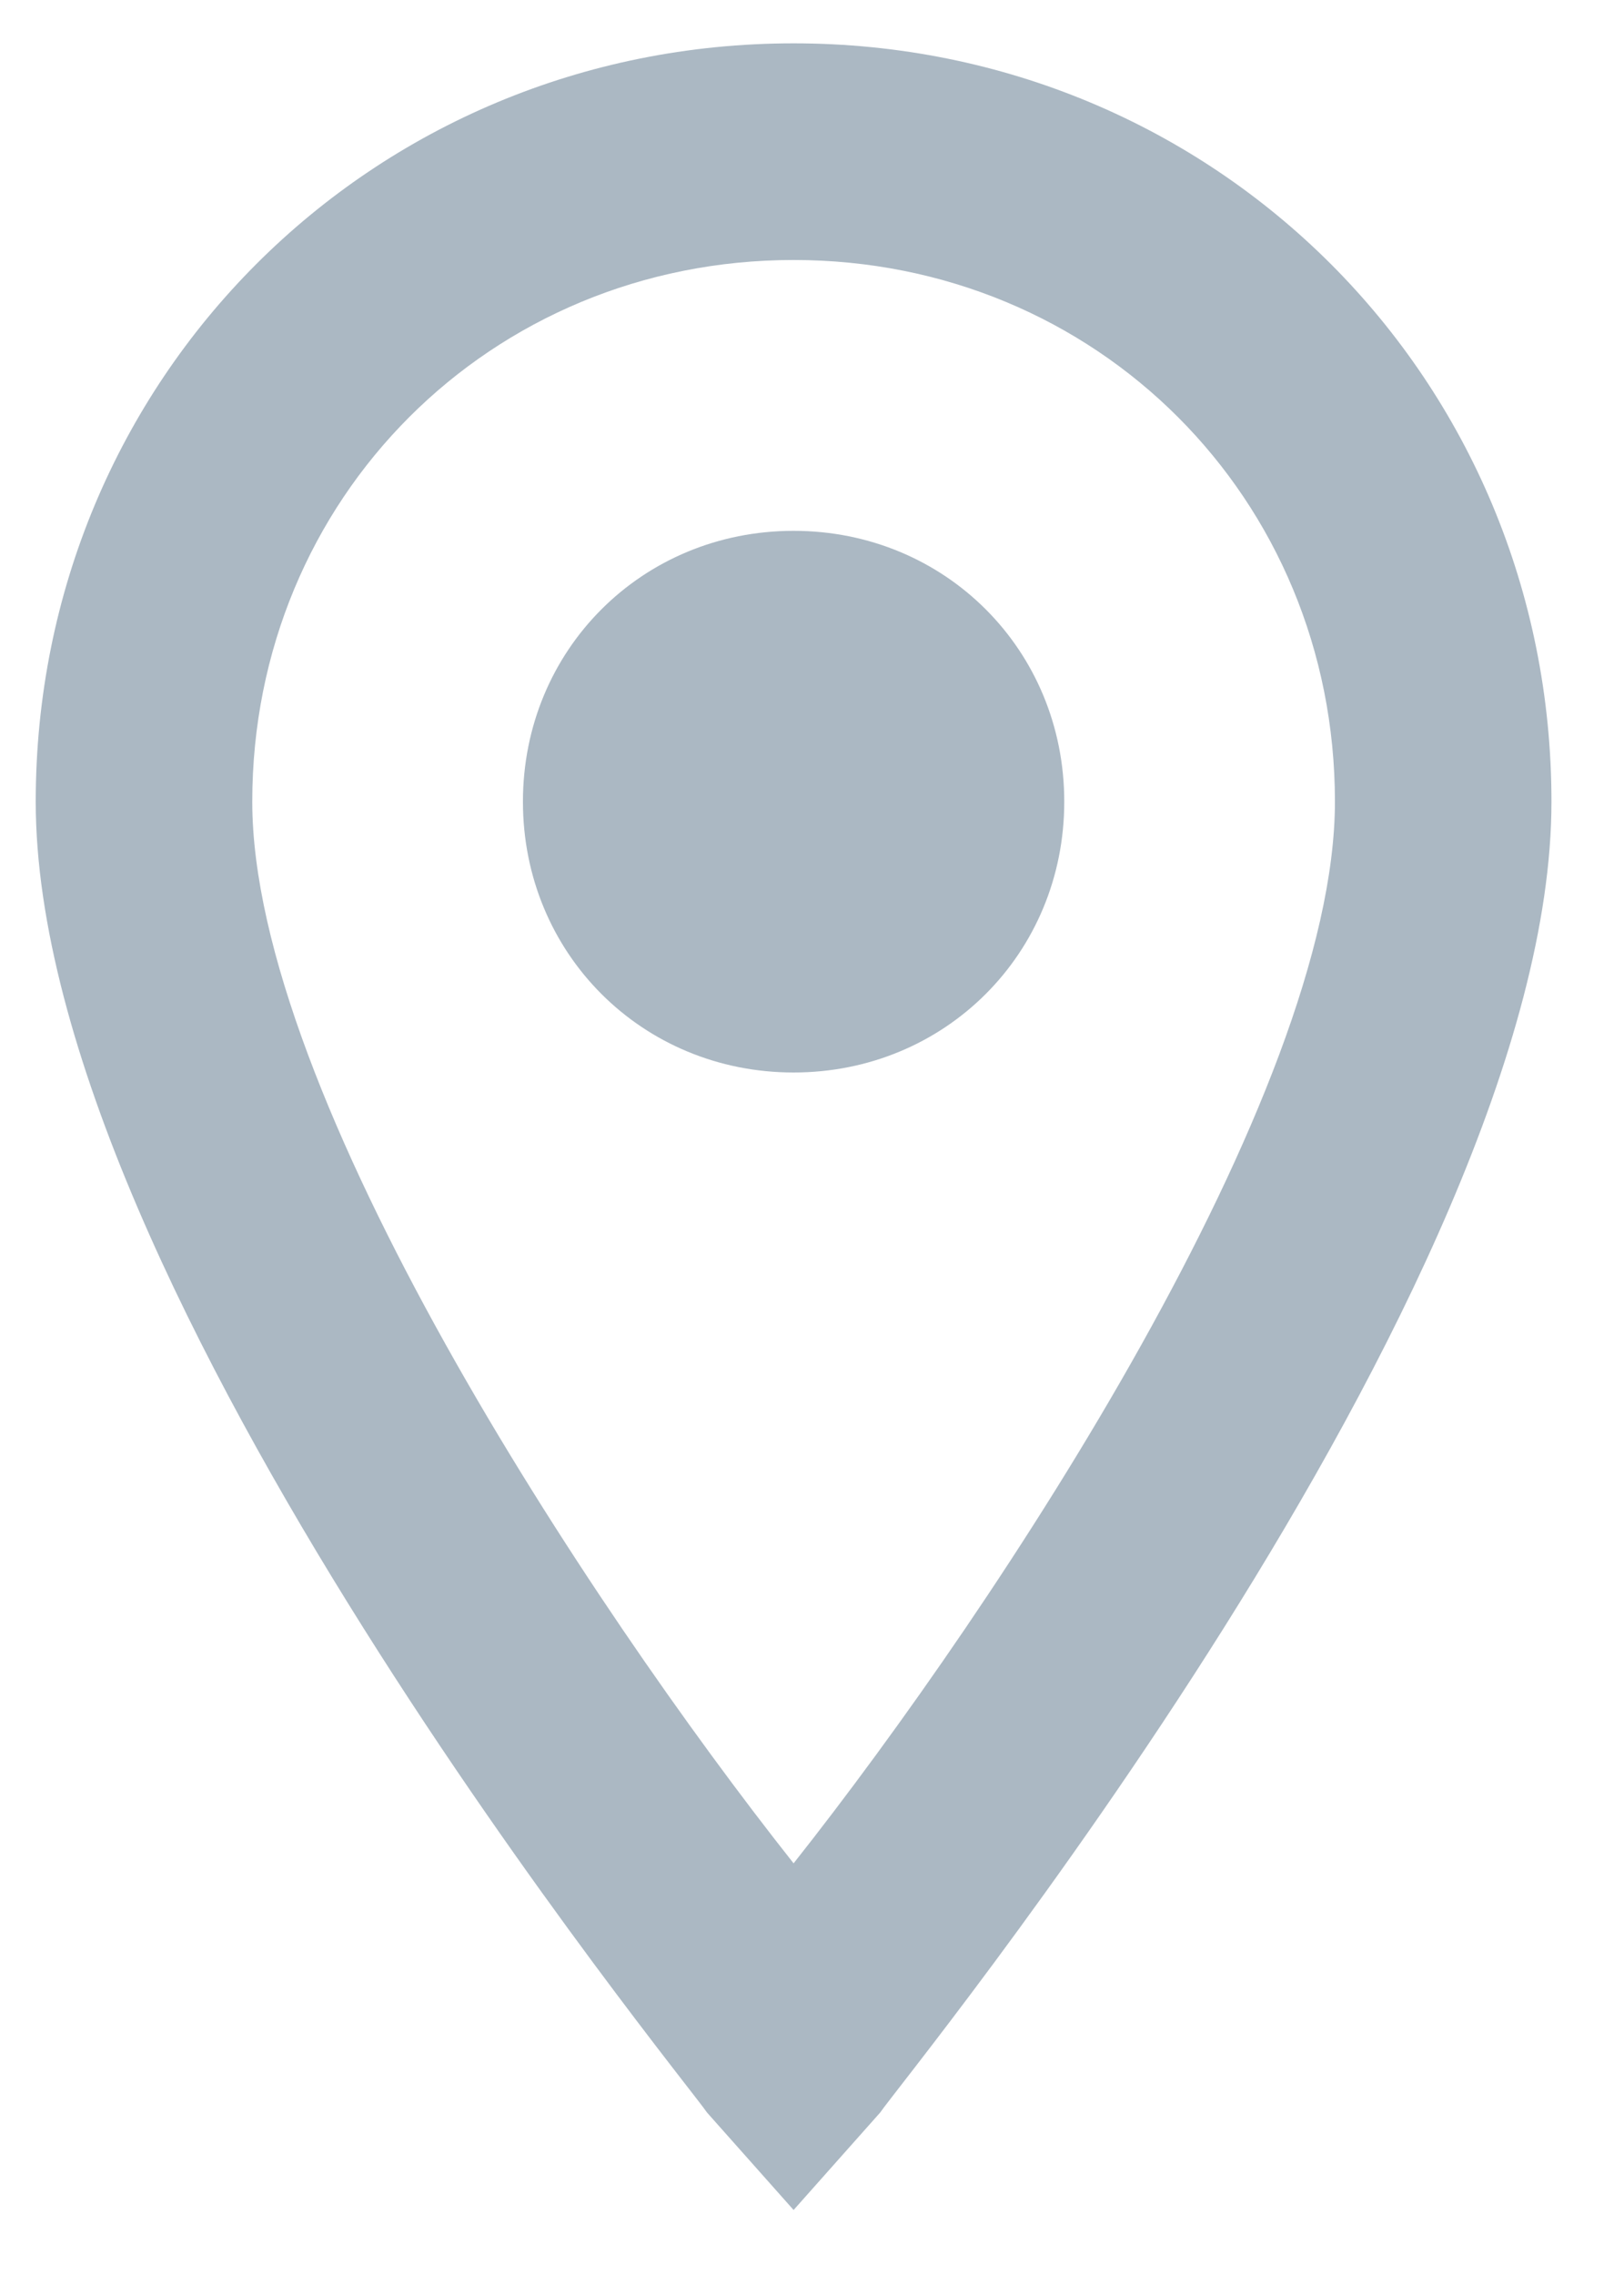 <svg width="15" height="21" viewBox="0 0 15 21" fill="none" xmlns="http://www.w3.org/2000/svg">
<path d="M7.33 0.4C3.43 0.4 0.33 3.5 0.33 7.4C0.33 11.9 6.33 19.2 6.53 19.5L7.33 20.4L8.13 19.5C8.33 19.2 14.33 11.9 14.33 7.4C14.33 3.5 11.23 0.4 7.33 0.4ZM7.33 2.4C10.13 2.4 12.33 4.6 12.33 7.4C12.33 10.1 9.23 14.8 7.33 17.2C5.43 14.8 2.33 10.1 2.33 7.4C2.33 4.6 4.53 2.4 7.33 2.4ZM7.33 4.9C5.93 4.9 4.83 6 4.83 7.4C4.83 8.8 5.93 9.9 7.33 9.9C8.73 9.9 9.83 8.8 9.83 7.4C9.83 6 8.73 4.9 7.33 4.9Z" fill="#ABB8C3"/>
</svg>
